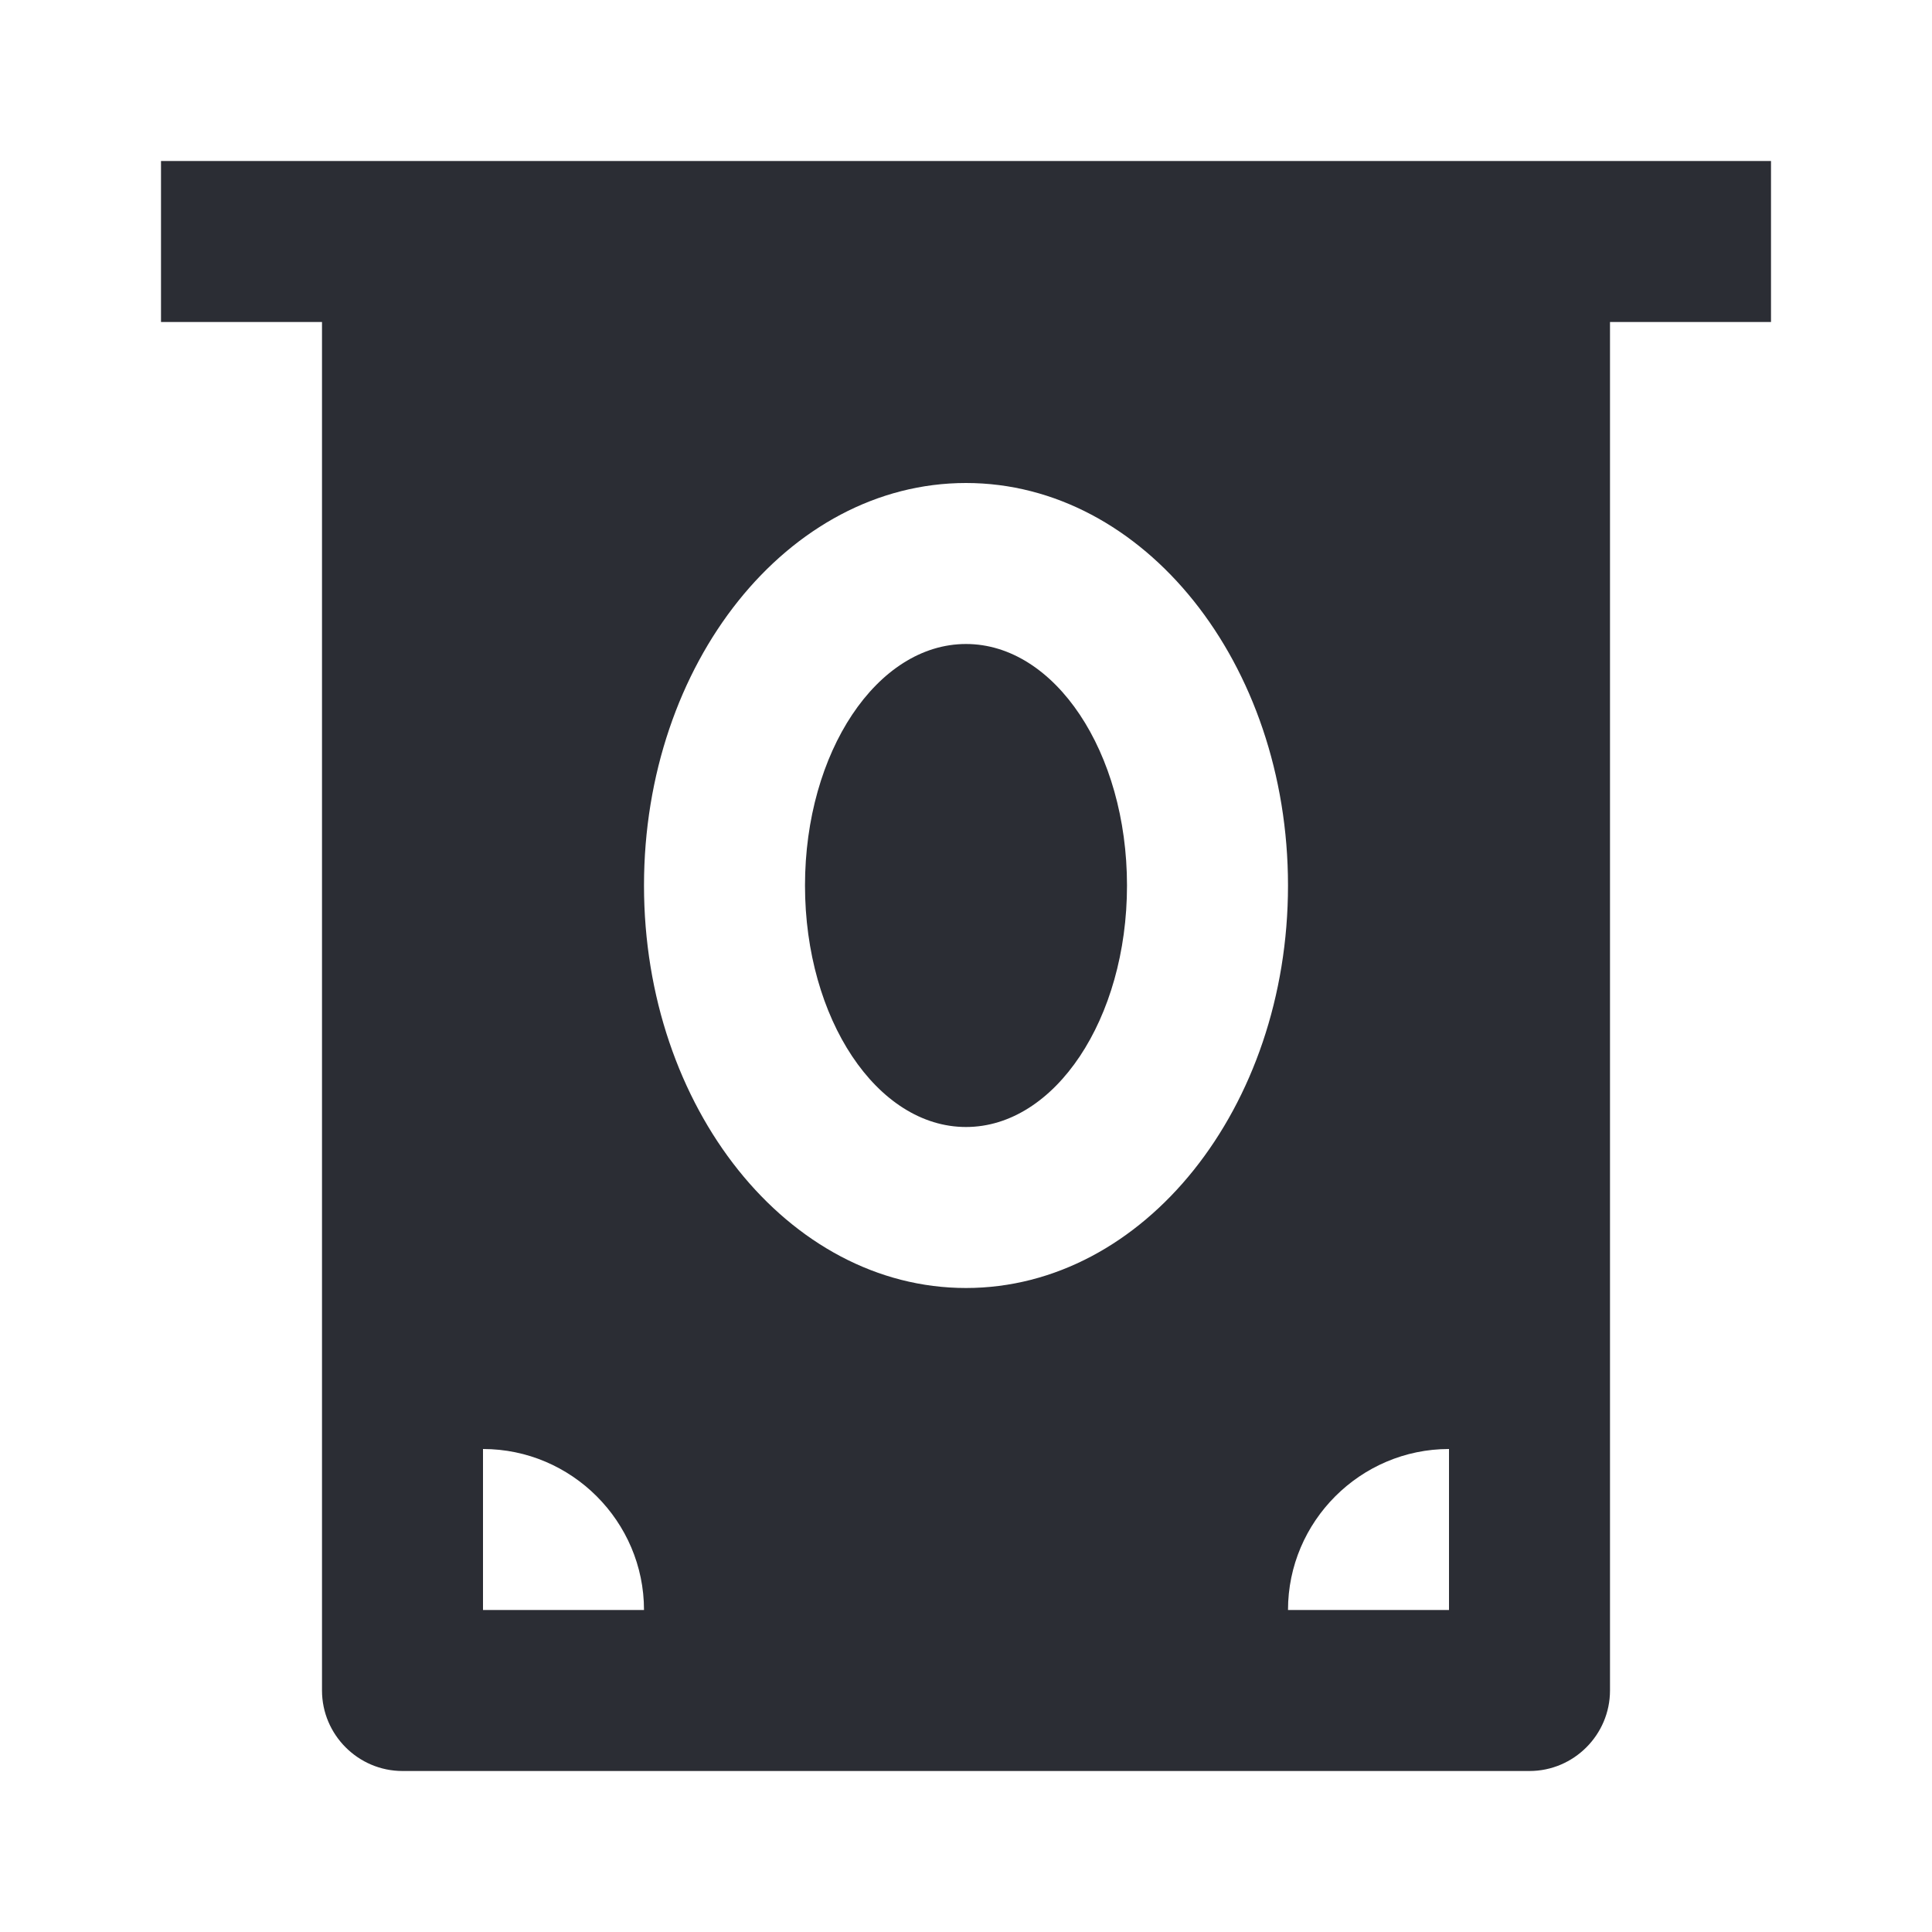 <svg width="24" height="24" viewBox="0 0 24 24" fill="none" xmlns="http://www.w3.org/2000/svg">
<path d="M2 2V4H4V21C4 21.55 4.45 22 5 22H19C19.55 22 20 21.55 20 21V4H22V2H2ZM6 20V18C7.1 18 8 18.9 8 20H6ZM12 16C9.79 16 8 13.76 8 11C8 8.24 9.79 6 12 6C14.21 6 16 8.24 16 11C16 13.76 14.21 16 12 16ZM18 20H16C16 18.9 16.9 18 18 18V20Z" fill="#2B2D34"/>
<path d="M12 14C13.105 14 14 12.657 14 11C14 9.343 13.105 8 12 8C10.895 8 10 9.343 10 11C10 12.657 10.895 14 12 14Z" fill="#2B2D34"/>
</svg>
